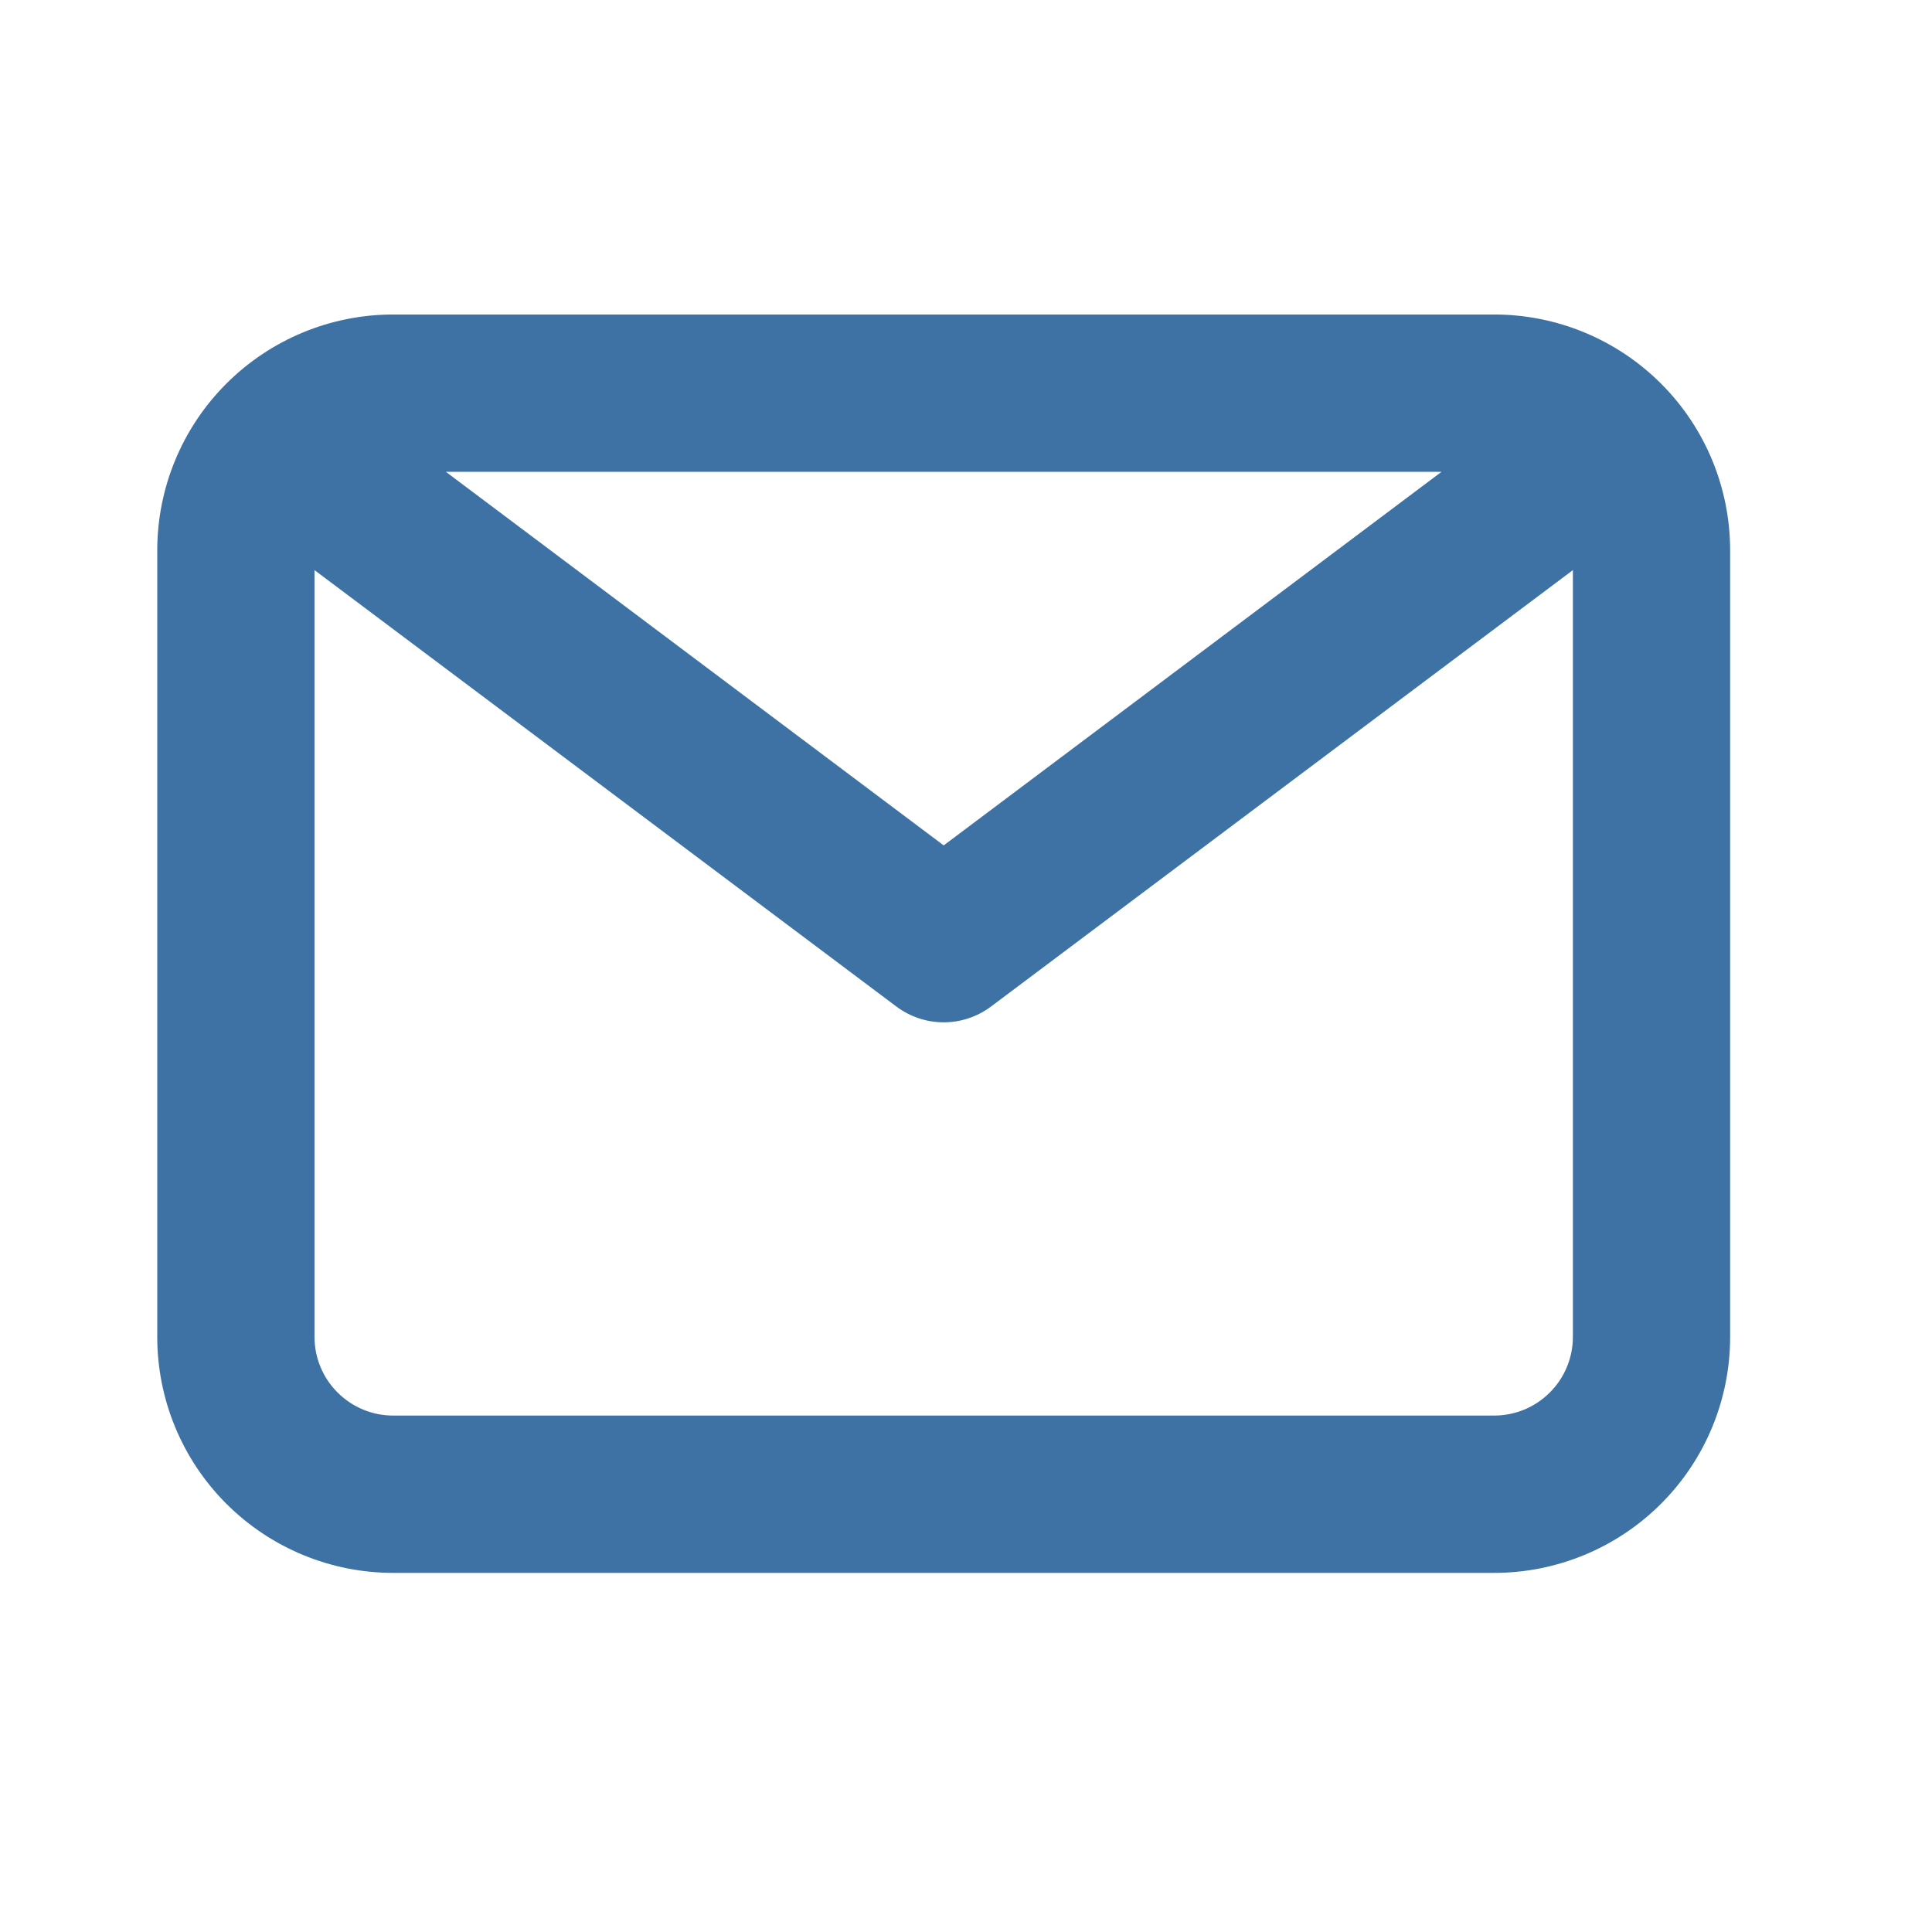 <svg width="33" height="33" viewBox="0 0 33 33" fill="none" xmlns="http://www.w3.org/2000/svg">
<path d="M25.522 5.372H6.716C5.647 5.372 4.622 5.797 3.866 6.553C3.11 7.308 2.686 8.333 2.686 9.402V22.836C2.686 23.904 3.11 24.93 3.866 25.685C4.622 26.441 5.647 26.866 6.716 26.866H25.522C26.591 26.866 27.616 26.441 28.372 25.685C29.128 24.93 29.552 23.904 29.552 22.836V9.402C29.552 8.333 29.128 7.308 28.372 6.553C27.616 5.797 26.591 5.372 25.522 5.372V5.372ZM24.622 8.059L16.119 14.44L7.616 8.059H24.622ZM25.522 24.179H6.716C6.359 24.179 6.018 24.037 5.766 23.785C5.514 23.534 5.372 23.192 5.372 22.836V9.738L15.313 17.194C15.546 17.368 15.828 17.462 16.119 17.462C16.41 17.462 16.692 17.368 16.925 17.194L26.866 9.738V22.836C26.866 23.192 26.724 23.534 26.472 23.785C26.22 24.037 25.879 24.179 25.522 24.179Z" fill="#3F72A4"/>
</svg>

